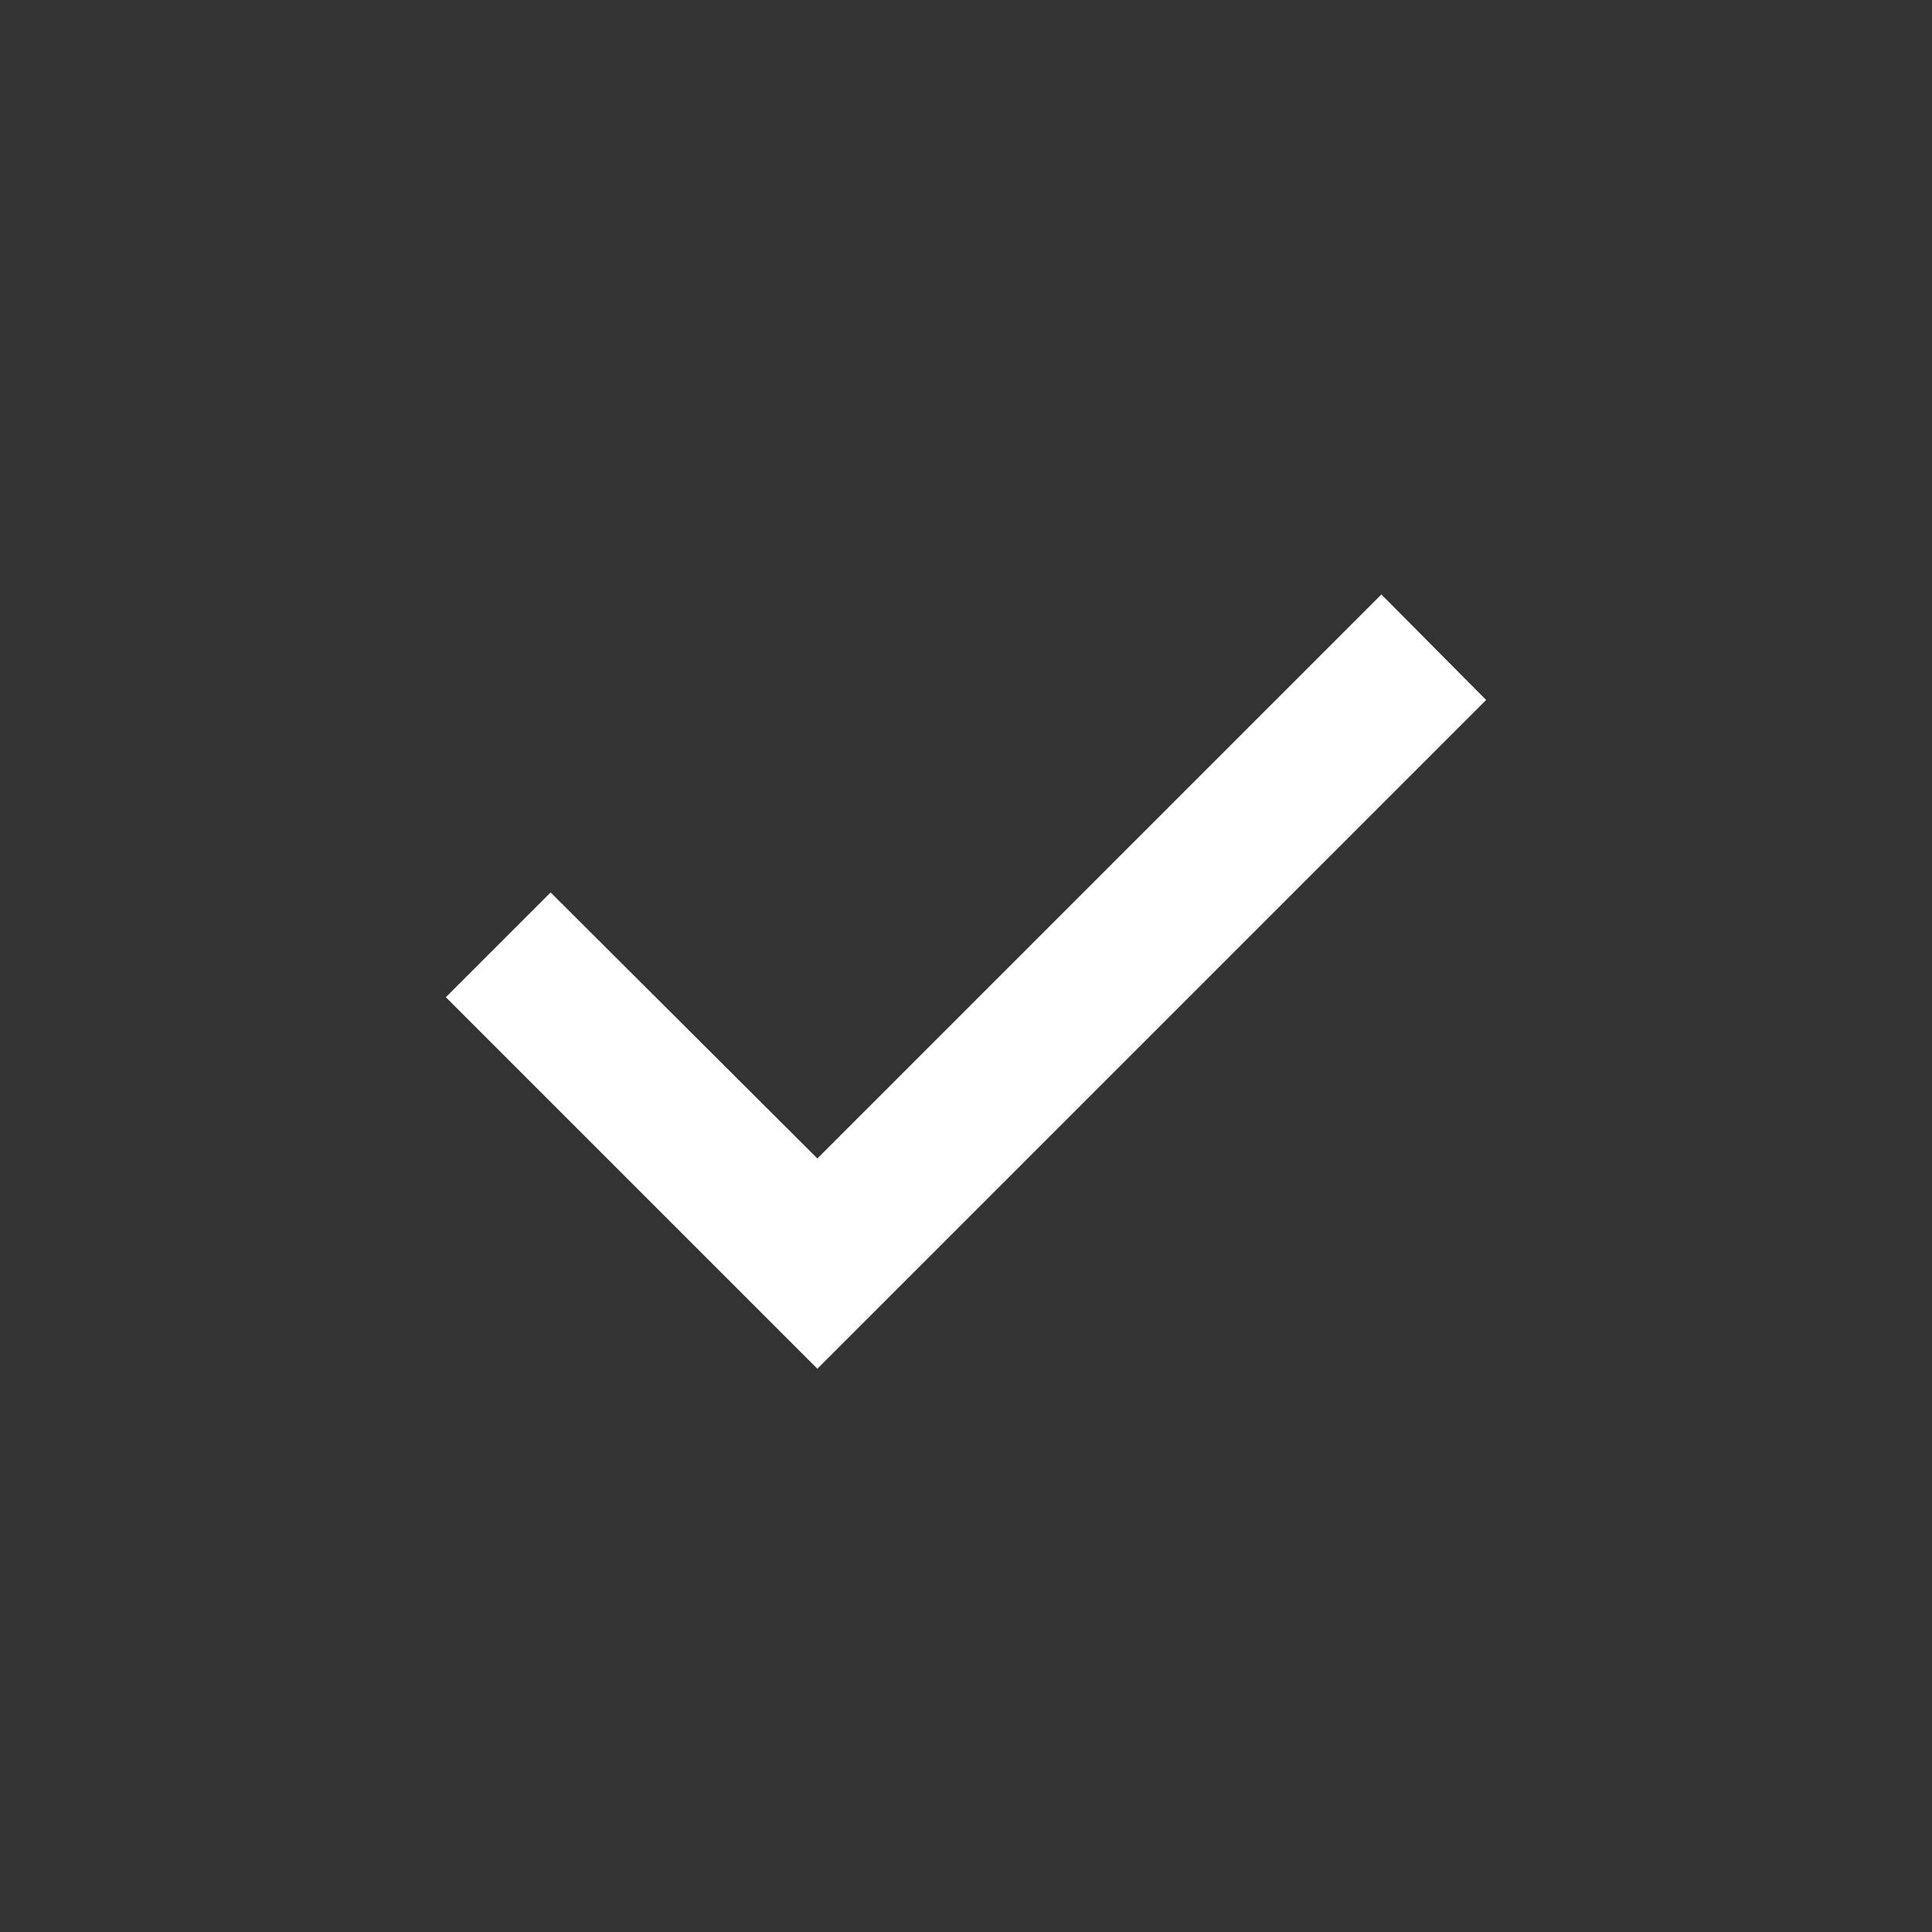 <svg xmlns="http://www.w3.org/2000/svg" width="26" height="26" viewBox="0 0 26 26"><rect x="0" y="0" width="26" height="26" fill="#333333" stroke="none"/><title>F075D0B9-6F5C-4197-86B6-13EE02D6892D</title><g transform="translate(1 1)" fill="none" fill-rule="evenodd"><ellipse cx="12" cy="12" rx="12" ry="12"/><path fill="#FFF" d="M10 17.42l-5-5 1.41-1.41L10 14.59 17.59 7 19 8.42z"/></g></svg>
